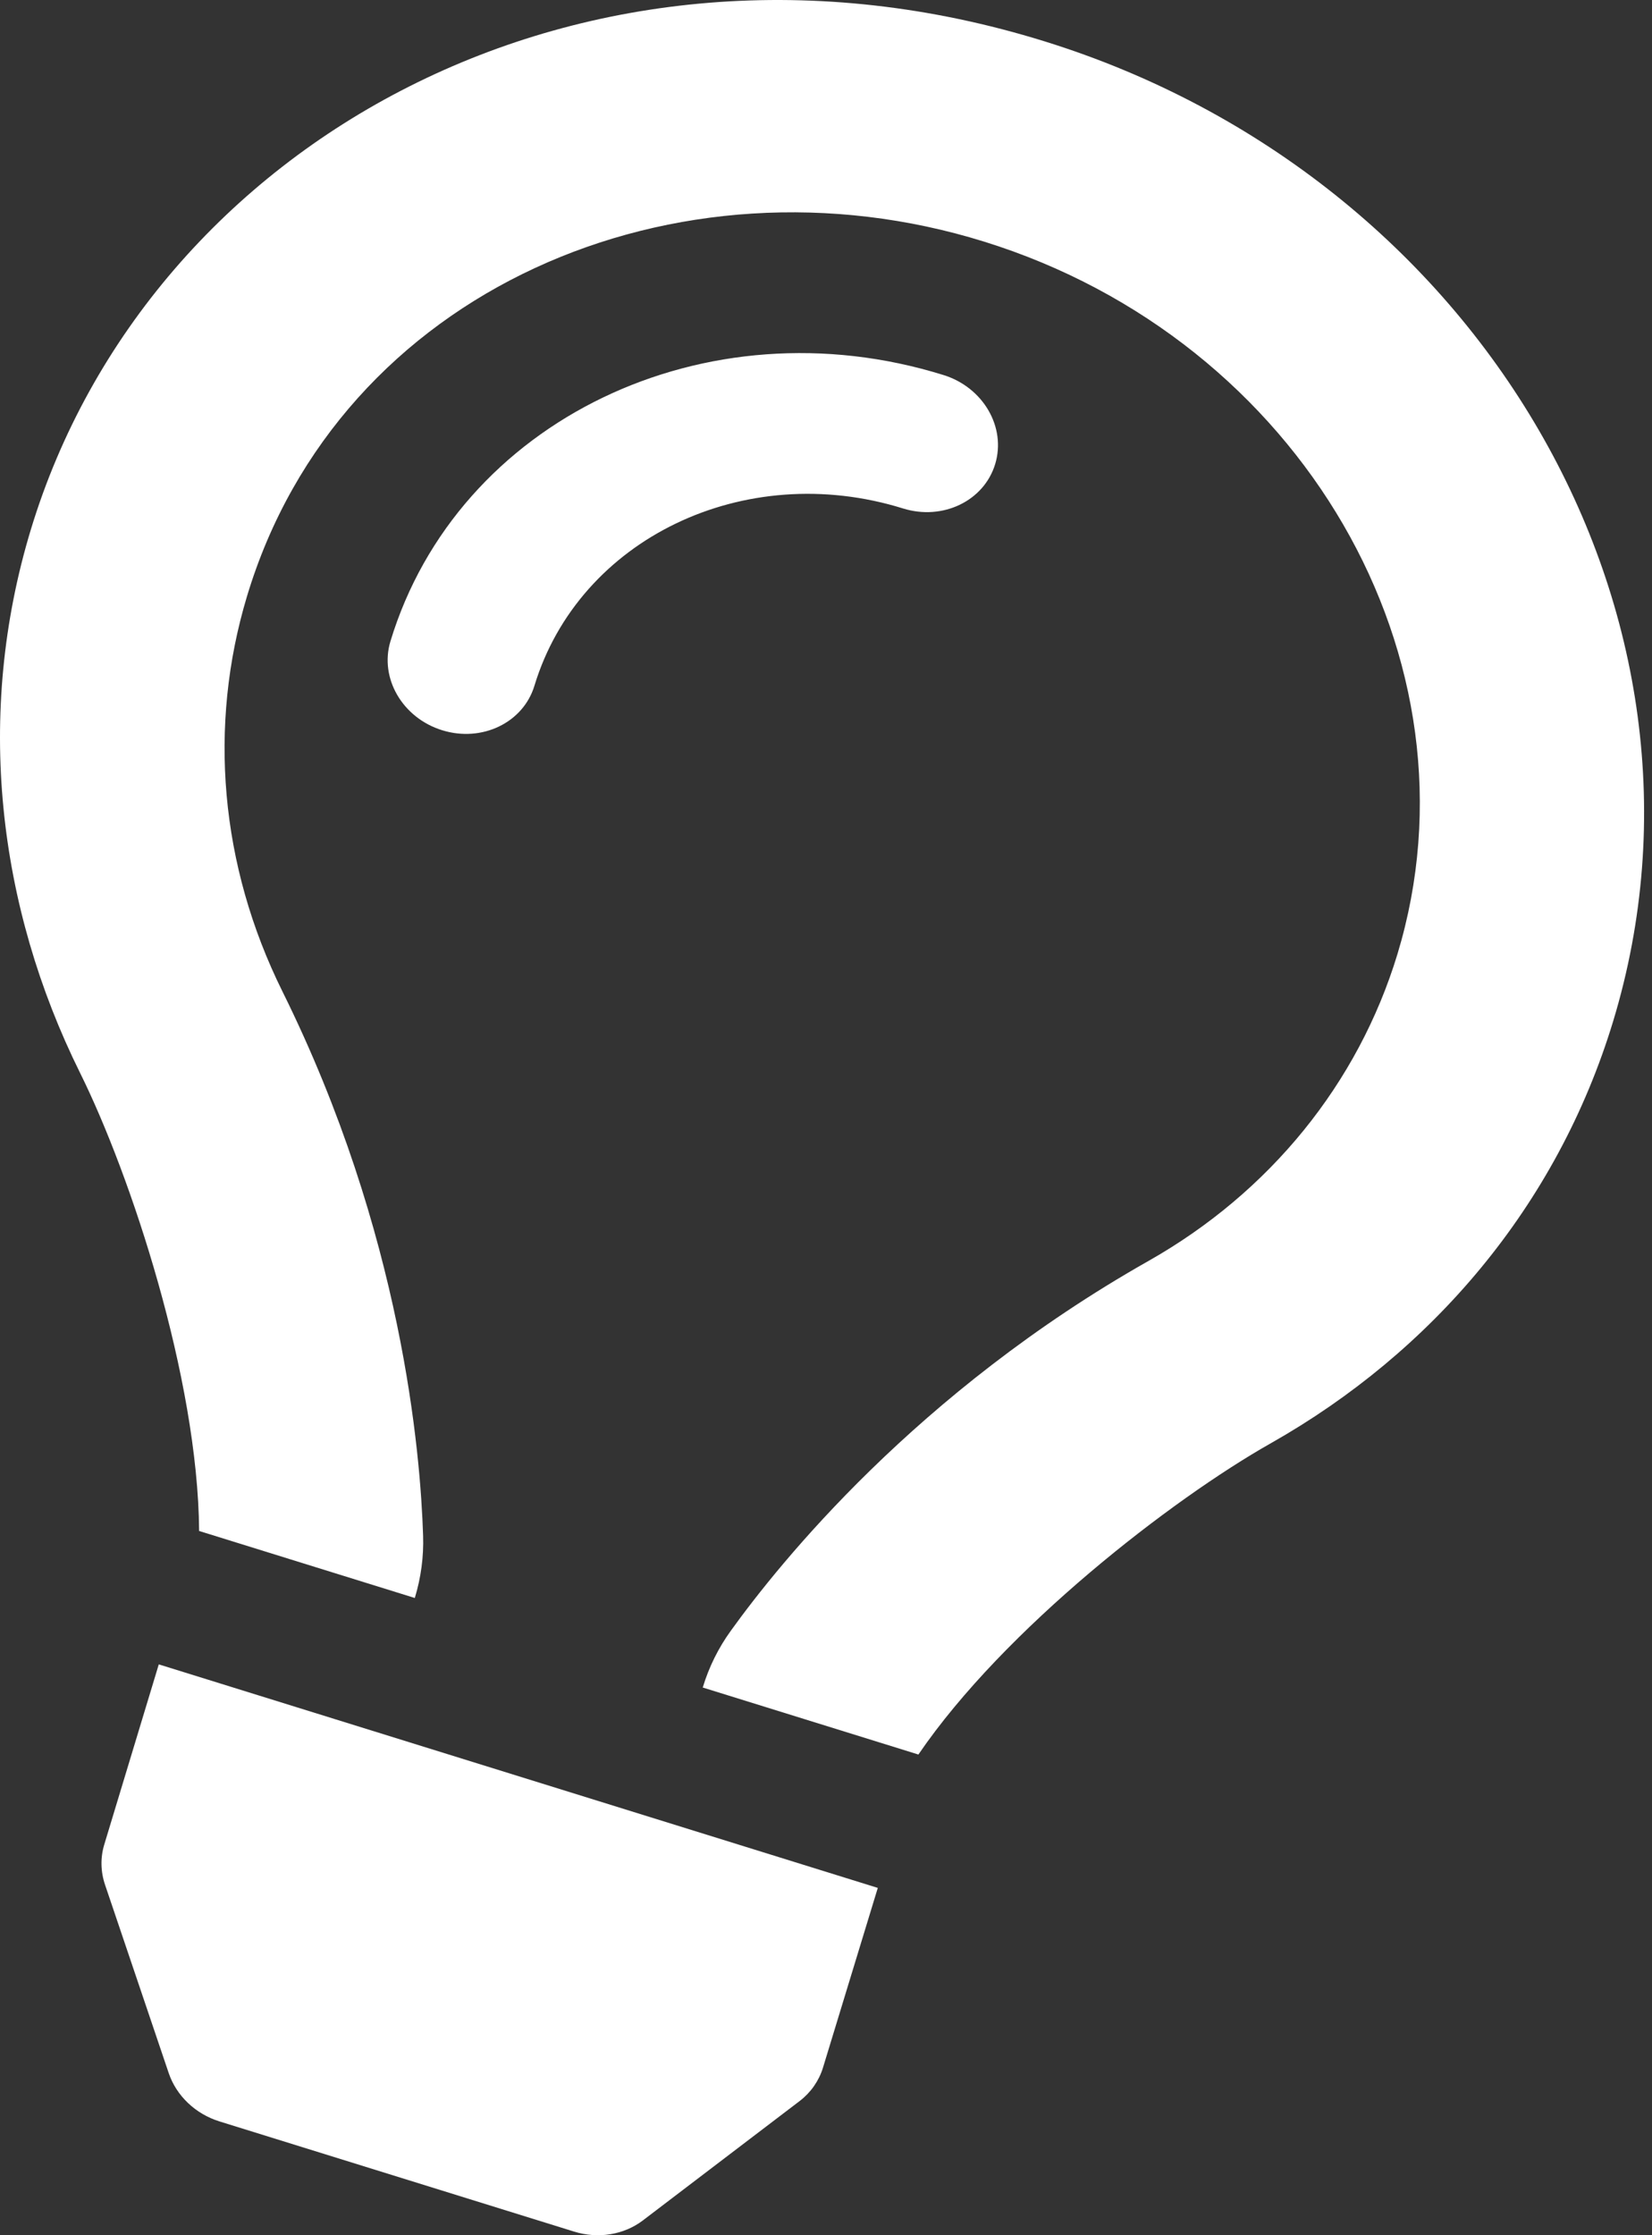 <svg width="17" height="23" viewBox="0 0 17 23" fill="none" xmlns="http://www.w3.org/2000/svg">
<rect x="0" y="0" width="17" height="23" fill="#333333" stroke="none"/>
<path d="M9.709 3.859C7.261 3.097 4.708 4.326 4.018 6.598C3.903 6.977 4.141 7.387 4.55 7.514C4.959 7.641 5.383 7.437 5.499 7.058C5.958 5.543 7.661 4.724 9.293 5.232C9.701 5.359 10.126 5.155 10.241 4.775C10.356 4.396 10.118 3.986 9.709 3.859ZM1.073 18.98C1.032 19.115 1.035 19.26 1.082 19.397L1.736 21.331C1.815 21.565 2.011 21.752 2.259 21.829L5.906 22.962C6.154 23.04 6.42 22.996 6.615 22.848L8.229 21.619C8.343 21.532 8.426 21.413 8.468 21.279L9.033 19.426L1.634 17.126L1.073 18.98ZM10.751 0.426C6.02 -1.045 1.53 1.455 0.318 5.447C-0.26 7.351 -0.026 9.325 0.825 11.042C1.347 12.096 2.036 14.18 2.049 15.75L2.048 15.753L4.269 16.443L4.27 16.438C4.332 16.233 4.361 16.019 4.354 15.803C4.327 14.959 4.142 12.696 2.907 10.203C2.262 8.902 2.141 7.469 2.541 6.138C3.491 2.975 6.968 1.504 10.126 2.486C13.391 3.5 15.299 6.79 14.38 9.819C13.976 11.148 13.067 12.268 11.82 12.974C9.43 14.326 8.019 16.088 7.522 16.778C7.393 16.956 7.296 17.152 7.233 17.36L7.231 17.364L9.452 18.054L9.452 18.052C10.335 16.759 12.06 15.426 13.077 14.851C14.734 13.913 16.022 12.413 16.6 10.509C17.866 6.338 15.247 1.824 10.751 0.426Z" fill="white"/>
</svg>
